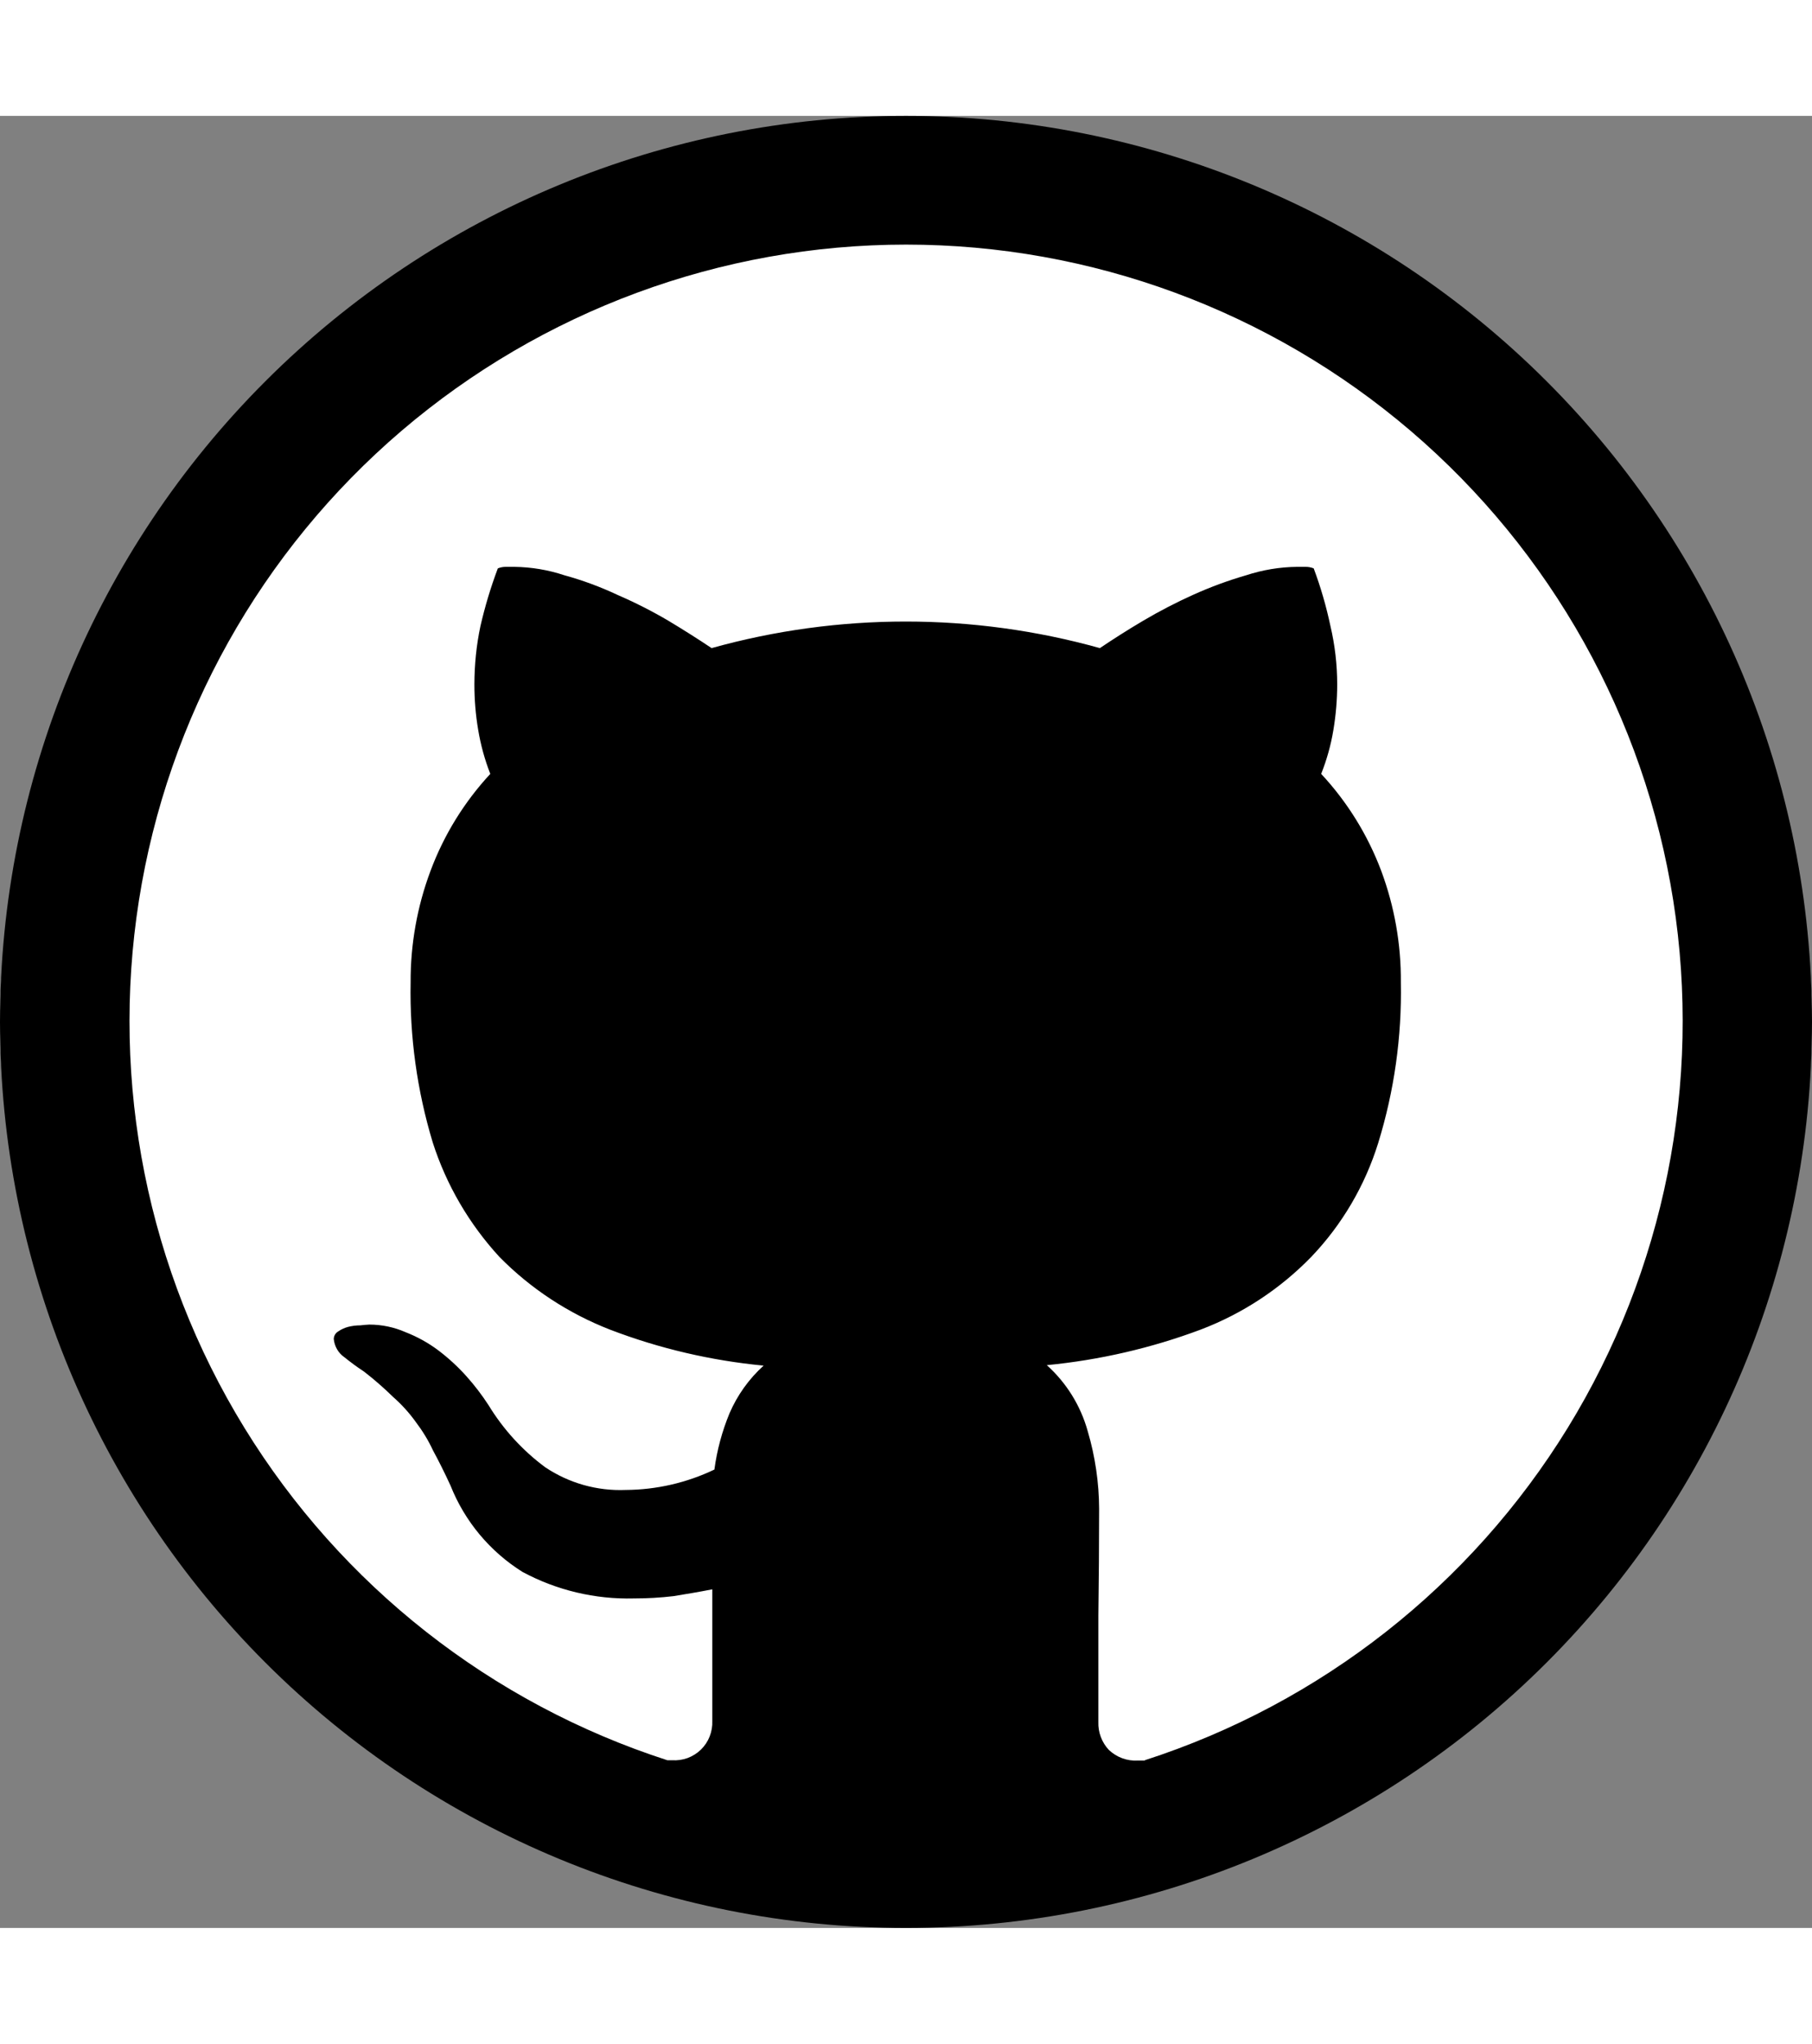 <svg width="86px" height="97px" viewBox="0 0 31 31" fill="none" xmlns="http://www.w3.org/2000/svg">
<rect x="0" y="0" width="31" height="31" fill="#808080" stroke="none"/>
<ellipse cx="15.5" cy="15.5" rx="15.5" ry="13.5" fill="white"/>
<path d="M15.5 0C11.389 0 7.447 1.633 4.54 4.54C1.633 7.447 0 11.389 0 15.5C0 19.611 1.633 23.553 4.54 26.46C7.447 29.367 11.389 31 15.5 31C19.611 31 23.553 29.367 26.46 26.46C29.367 23.553 31 19.611 31 15.5C31 11.389 29.367 7.447 26.46 4.54C23.553 1.633 19.611 0 15.5 0V0ZM19.585 28.136H19.465C19.375 28.142 19.285 28.128 19.2 28.097C19.115 28.066 19.038 28.018 18.972 27.956C18.911 27.892 18.864 27.816 18.833 27.733C18.802 27.651 18.788 27.563 18.791 27.475V25.659C18.799 25.056 18.804 24.445 18.804 23.83C18.802 23.38 18.736 22.933 18.609 22.502C18.488 22.066 18.245 21.674 17.909 21.372C18.809 21.285 19.694 21.081 20.541 20.764C21.256 20.492 21.902 20.067 22.435 19.518C22.961 18.967 23.352 18.3 23.578 17.573C23.853 16.683 23.984 15.754 23.966 14.822C23.971 14.171 23.857 13.525 23.63 12.915C23.399 12.301 23.05 11.737 22.603 11.257C22.699 11.014 22.77 10.762 22.812 10.505C22.855 10.247 22.877 9.986 22.877 9.725C22.877 9.389 22.838 9.053 22.761 8.726C22.69 8.391 22.595 8.062 22.475 7.741C22.429 7.723 22.381 7.714 22.332 7.715H22.189C21.892 7.718 21.601 7.767 21.319 7.859C21.009 7.949 20.705 8.061 20.411 8.194C20.118 8.326 19.833 8.474 19.557 8.637C19.279 8.801 19.034 8.959 18.817 9.105C16.644 8.499 14.347 8.499 12.174 9.105C11.932 8.943 11.685 8.787 11.435 8.637C11.155 8.472 10.865 8.325 10.567 8.196C10.274 8.058 9.969 7.945 9.656 7.859C9.38 7.767 9.092 7.719 8.801 7.715H8.659C8.611 7.714 8.562 7.723 8.517 7.741C8.396 8.062 8.297 8.392 8.22 8.726C8.15 9.055 8.117 9.389 8.116 9.725C8.116 9.986 8.137 10.247 8.181 10.505C8.224 10.762 8.293 11.014 8.388 11.257C7.942 11.738 7.594 12.302 7.365 12.917C7.137 13.526 7.022 14.172 7.025 14.823C7.007 15.75 7.135 16.674 7.403 17.561C7.636 18.289 8.026 18.956 8.544 19.52C9.08 20.065 9.726 20.488 10.438 20.765C11.281 21.088 12.165 21.294 13.064 21.38C12.813 21.607 12.614 21.886 12.48 22.197C12.353 22.505 12.266 22.828 12.222 23.158C11.748 23.385 11.229 23.504 10.704 23.507C10.216 23.527 9.734 23.391 9.328 23.119C8.939 22.831 8.609 22.469 8.357 22.055C8.244 21.881 8.118 21.716 7.98 21.562C7.834 21.399 7.673 21.251 7.499 21.119C7.328 20.991 7.141 20.887 6.941 20.809C6.746 20.723 6.534 20.678 6.32 20.678C6.268 20.68 6.217 20.685 6.165 20.691C6.095 20.691 6.024 20.7 5.956 20.717C5.896 20.733 5.839 20.759 5.788 20.794C5.765 20.807 5.745 20.826 5.732 20.849C5.718 20.871 5.711 20.897 5.71 20.924C5.716 20.986 5.735 21.046 5.766 21.1C5.797 21.154 5.84 21.201 5.891 21.236C6.011 21.332 6.111 21.405 6.191 21.457L6.23 21.484C6.402 21.617 6.567 21.761 6.723 21.914C6.868 22.041 6.998 22.184 7.111 22.341C7.227 22.494 7.328 22.658 7.409 22.833C7.503 23.006 7.603 23.205 7.707 23.431C7.95 24.043 8.382 24.561 8.94 24.91C9.525 25.224 10.181 25.38 10.846 25.363C11.071 25.363 11.297 25.35 11.52 25.324C11.742 25.288 11.963 25.251 12.186 25.207V27.458C12.19 27.549 12.174 27.64 12.141 27.724C12.108 27.809 12.057 27.885 11.992 27.949C11.927 28.012 11.849 28.061 11.764 28.093C11.679 28.124 11.588 28.137 11.497 28.131H11.417C8.405 27.158 5.839 25.142 4.182 22.445C2.525 19.748 1.885 16.548 2.377 13.421C2.87 10.294 4.462 7.446 6.868 5.389C9.275 3.333 12.336 2.202 15.501 2.202C18.667 2.202 21.728 3.333 24.134 5.389C26.54 7.446 28.133 10.294 28.626 13.421C29.118 16.548 28.478 19.748 26.821 22.445C25.163 25.142 22.598 27.158 19.585 28.131V28.138V28.136Z" fill="black"/>
</svg>
